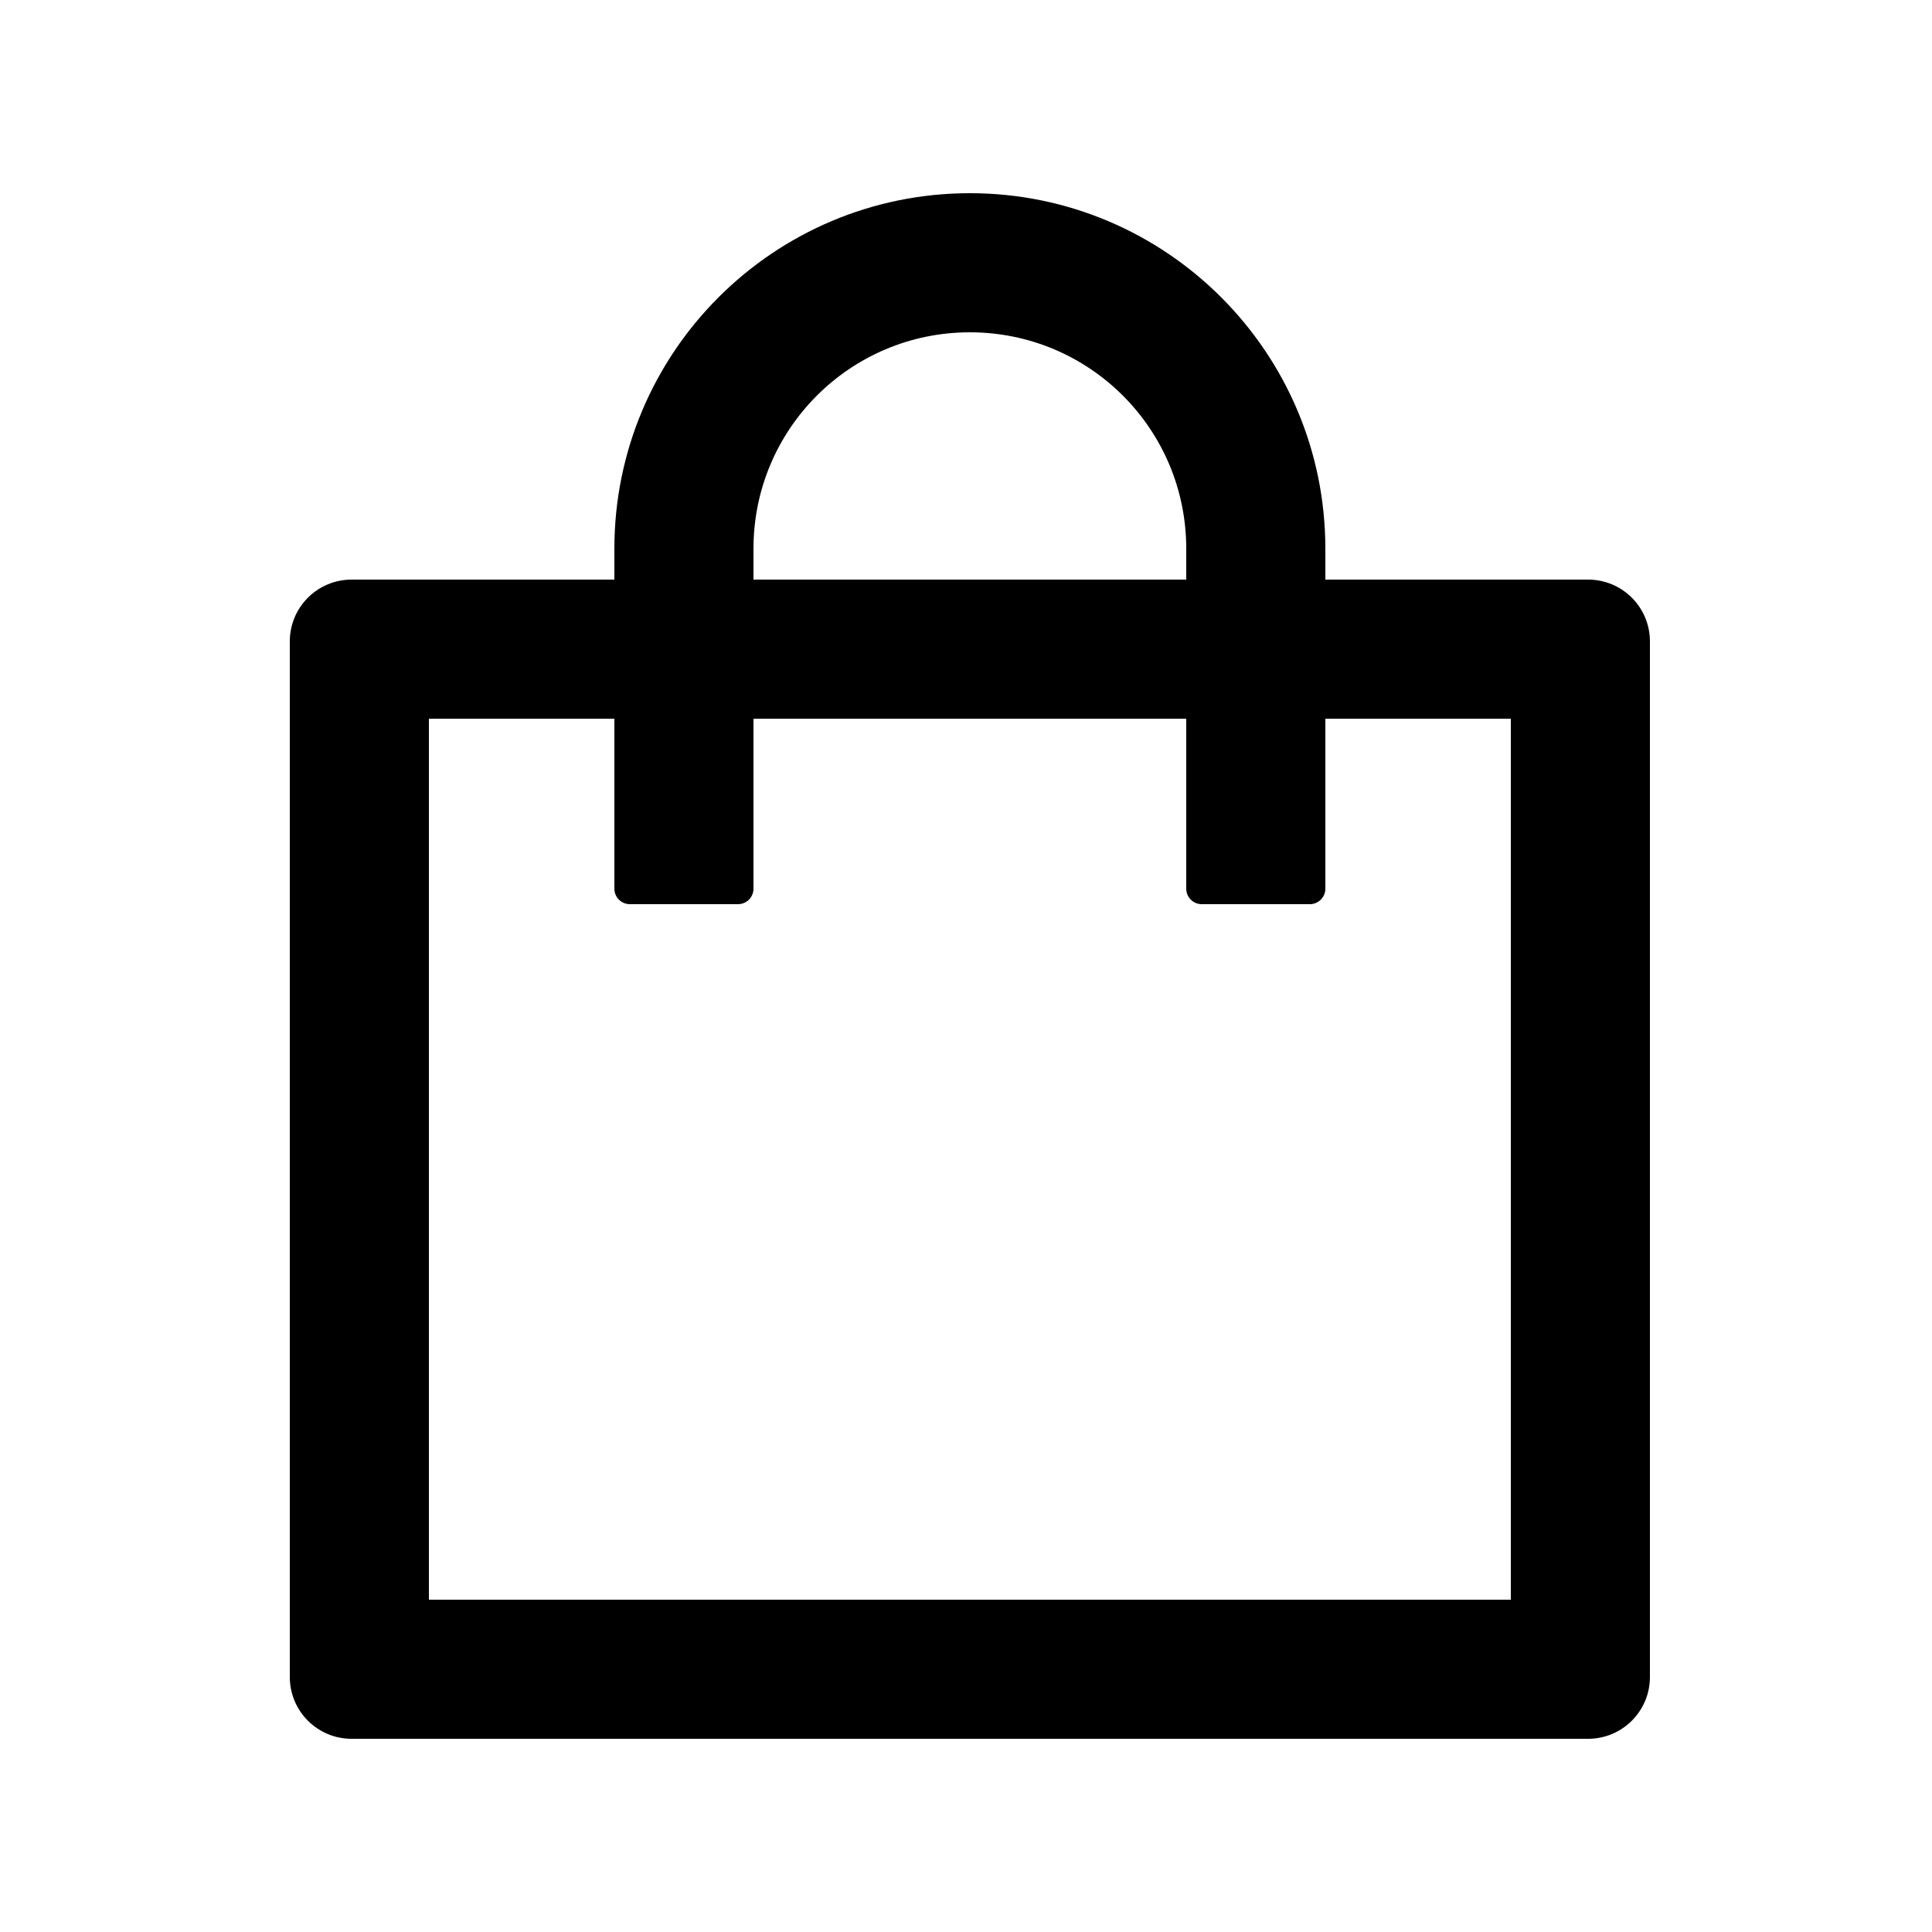 <!-- Generated by IcoMoon.io -->
<svg version="1.1" xmlns="http://www.w3.org/2000/svg" width="32" height="32" viewBox="0 0 32 32">
<title>shopping</title>
<path d="M26.304 9.6h-4.352v-0.512c0-3.251-2.637-5.888-5.888-5.888s-5.888 2.637-5.888 5.888v0.512h-4.352c-0.566 0-1.024 0.458-1.024 1.024v17.152c0 0.566 0.458 1.024 1.024 1.024h20.48c0.566 0 1.024-0.458 1.024-1.024v-17.152c0-0.566-0.458-1.024-1.024-1.024zM12.48 9.088c0-1.981 1.603-3.584 3.584-3.584s3.584 1.603 3.584 3.584v0.512h-7.168v-0.512zM25.024 26.496h-17.92v-14.592h3.072v2.816c0 0.141 0.115 0.256 0.256 0.256h1.792c0.141 0 0.256-0.115 0.256-0.256v-2.816h7.168v2.816c0 0.141 0.115 0.256 0.256 0.256h1.792c0.141 0 0.256-0.115 0.256-0.256v-2.816h3.072v14.592z"></path>
</svg>
